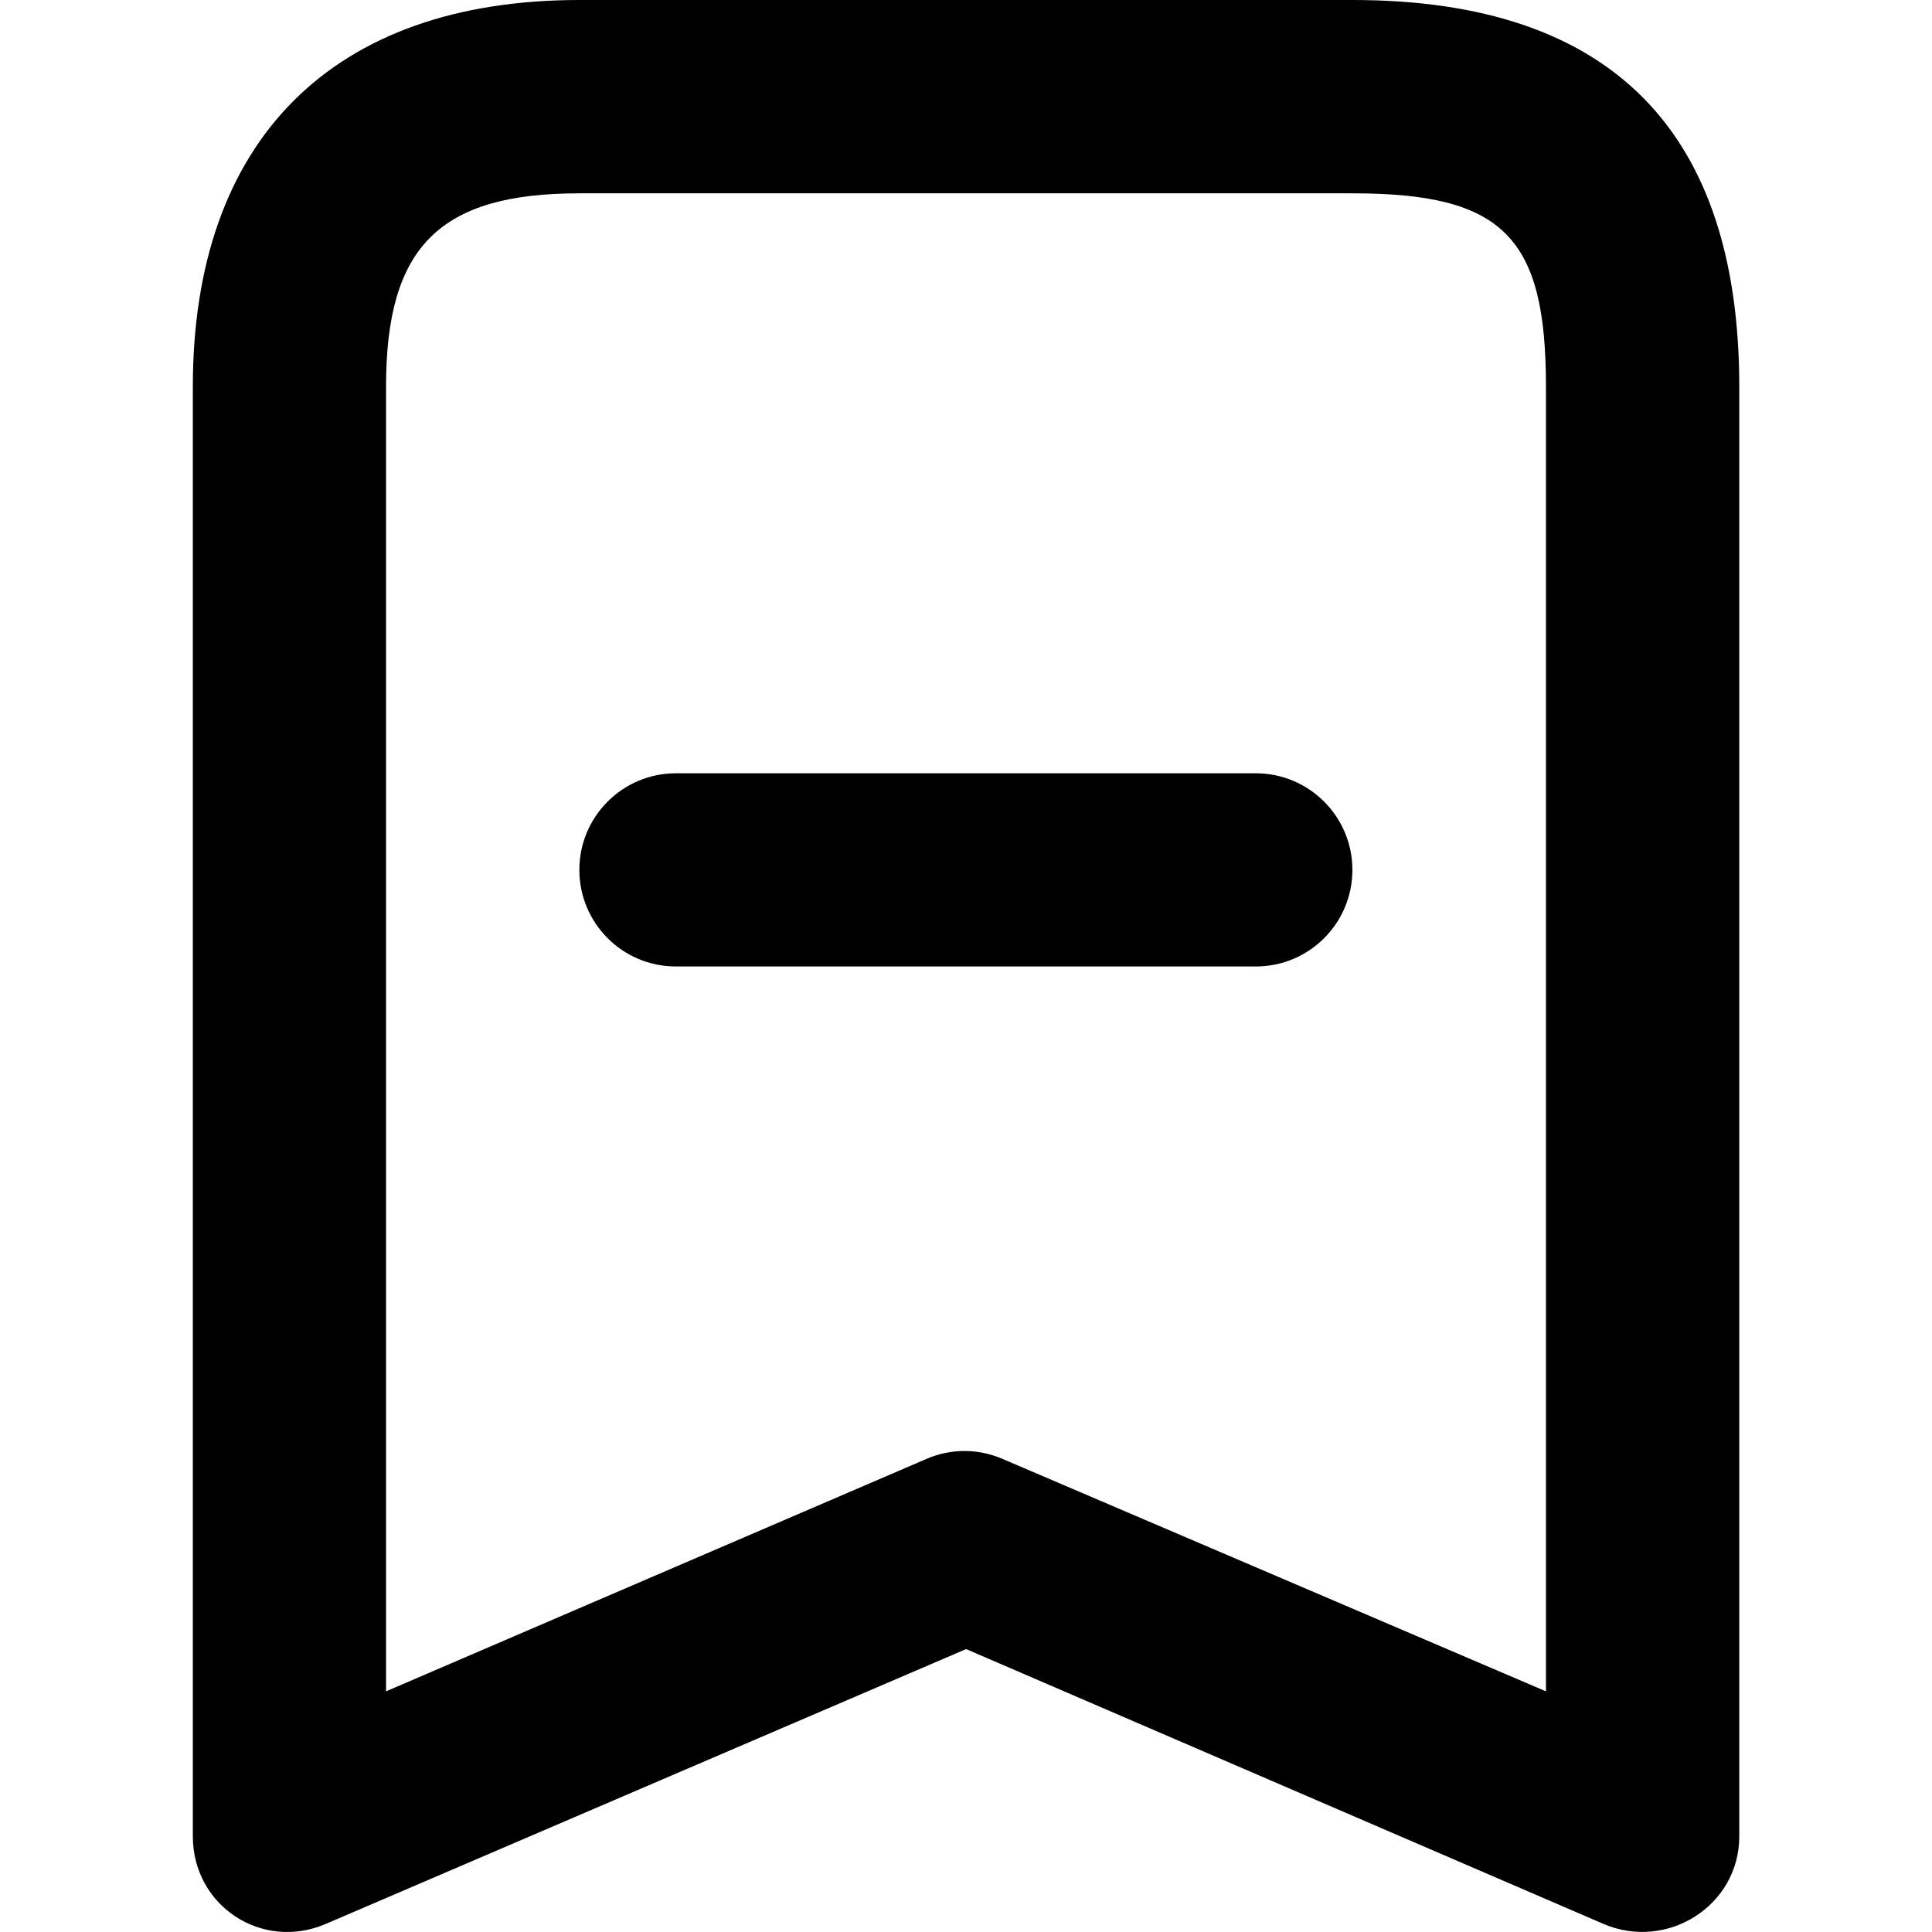 <svg
  viewBox="0 0 16 16"
  xmlns="http://www.w3.org/2000/svg"
>
  <path
    d="M 4.798,1.3046962e-7 C 2.755,1.3046962e-7 1.597,1.159 1.597,3.202 V 15.208 c 0,0.575 0.572,0.952 1.101,0.725 l 5.303,-2.276 5.278,2.276 c 0.528,0.226 1.125,-0.151 1.125,-0.725 V 3.202 C 14.403,1.102 13.359,1.3046962e-7 11.202,1.3046962e-7 Z m 0,1.601 H 11.202 c 1.253,0 1.601,0.367 1.601,1.601 V 14.007 L 8.3,12.081 c -0.202,-0.086 -0.424,-0.086 -0.625,0 L 3.197,14.007 V 3.202 c 0,-1.159 0.442,-1.601 1.601,-1.601 z m 0.8,4.803 c -0.442,0 -0.8,0.358 -0.8,0.8 0,0.442 0.358,0.8 0.8,0.8 h 4.802 c 0.442,0 0.8,-0.358 0.8,-0.8 0,-0.442 -0.359,-0.8 -0.8,-0.8 z"
  />
</svg>
